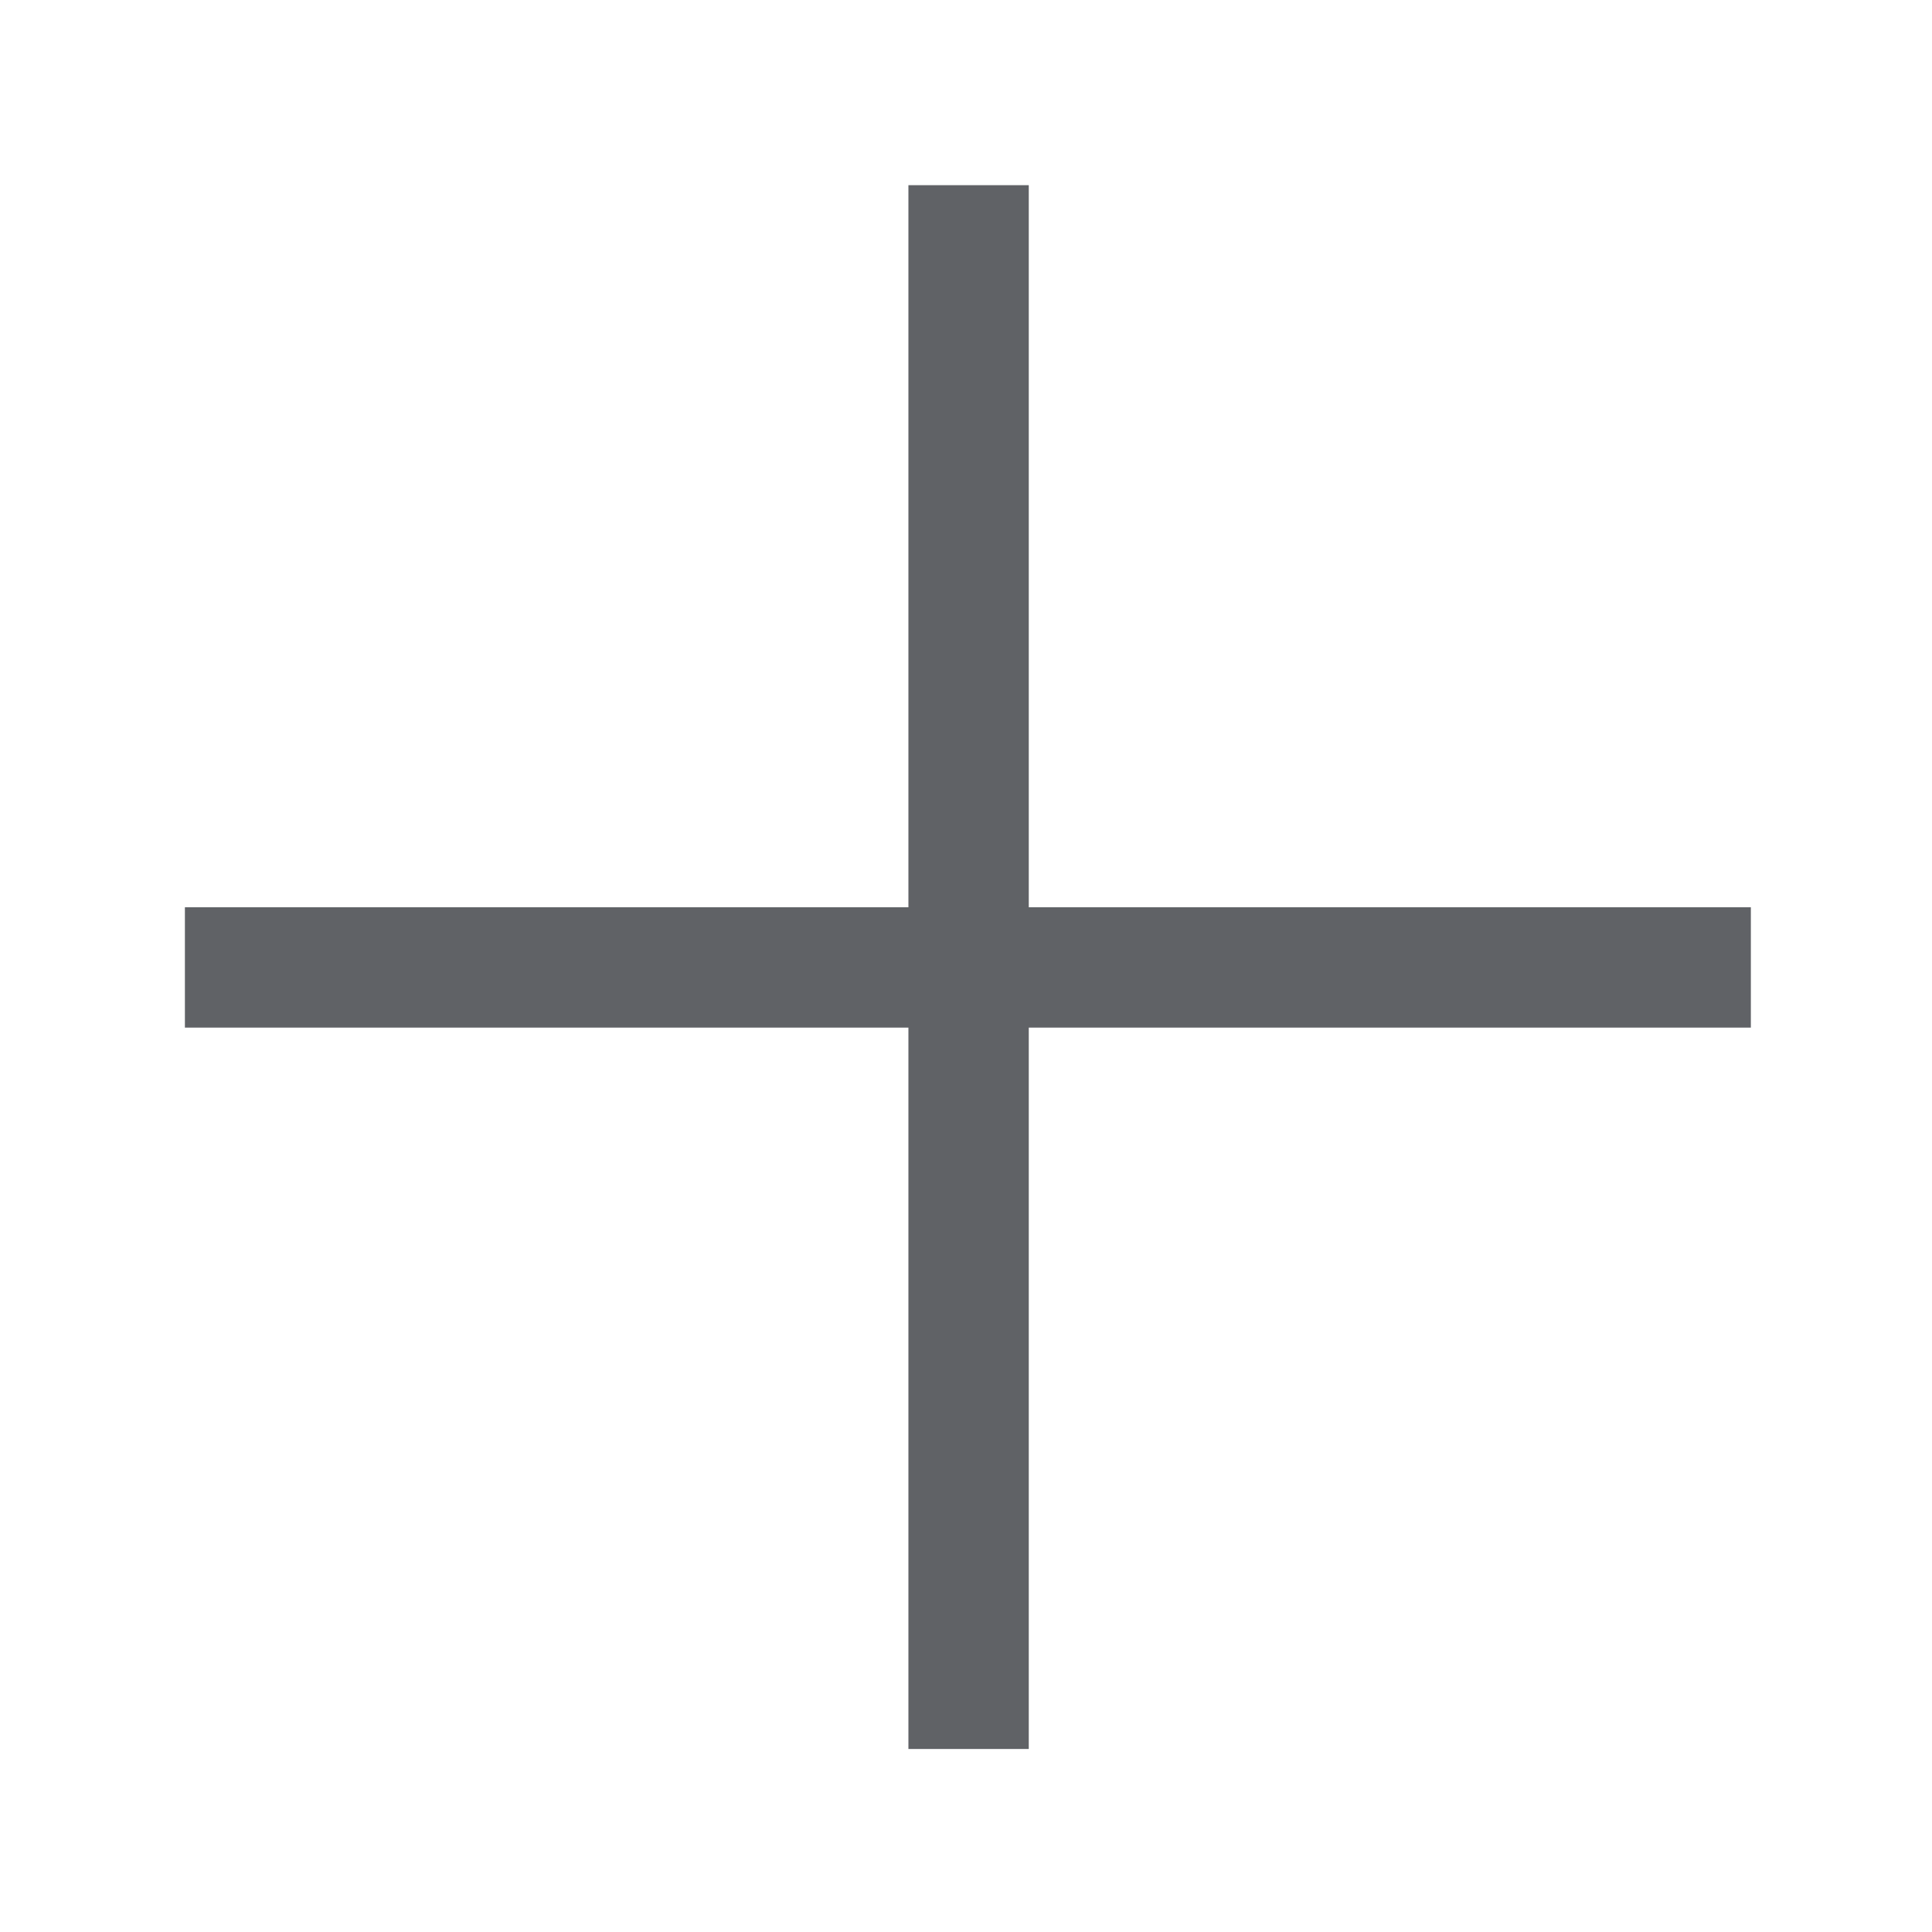 <svg t="1710917681448" class="icon" viewBox="0 0 1024 1024" version="1.1" xmlns="http://www.w3.org/2000/svg" p-id="5148" width="200" height="200"><path d="M98 480.86h829.99v63.79H98z" fill="#606266" p-id="5149"></path><path d="M481.48 98.15h63.79V927h-63.79z" fill="#606266" p-id="5150"></path></svg>